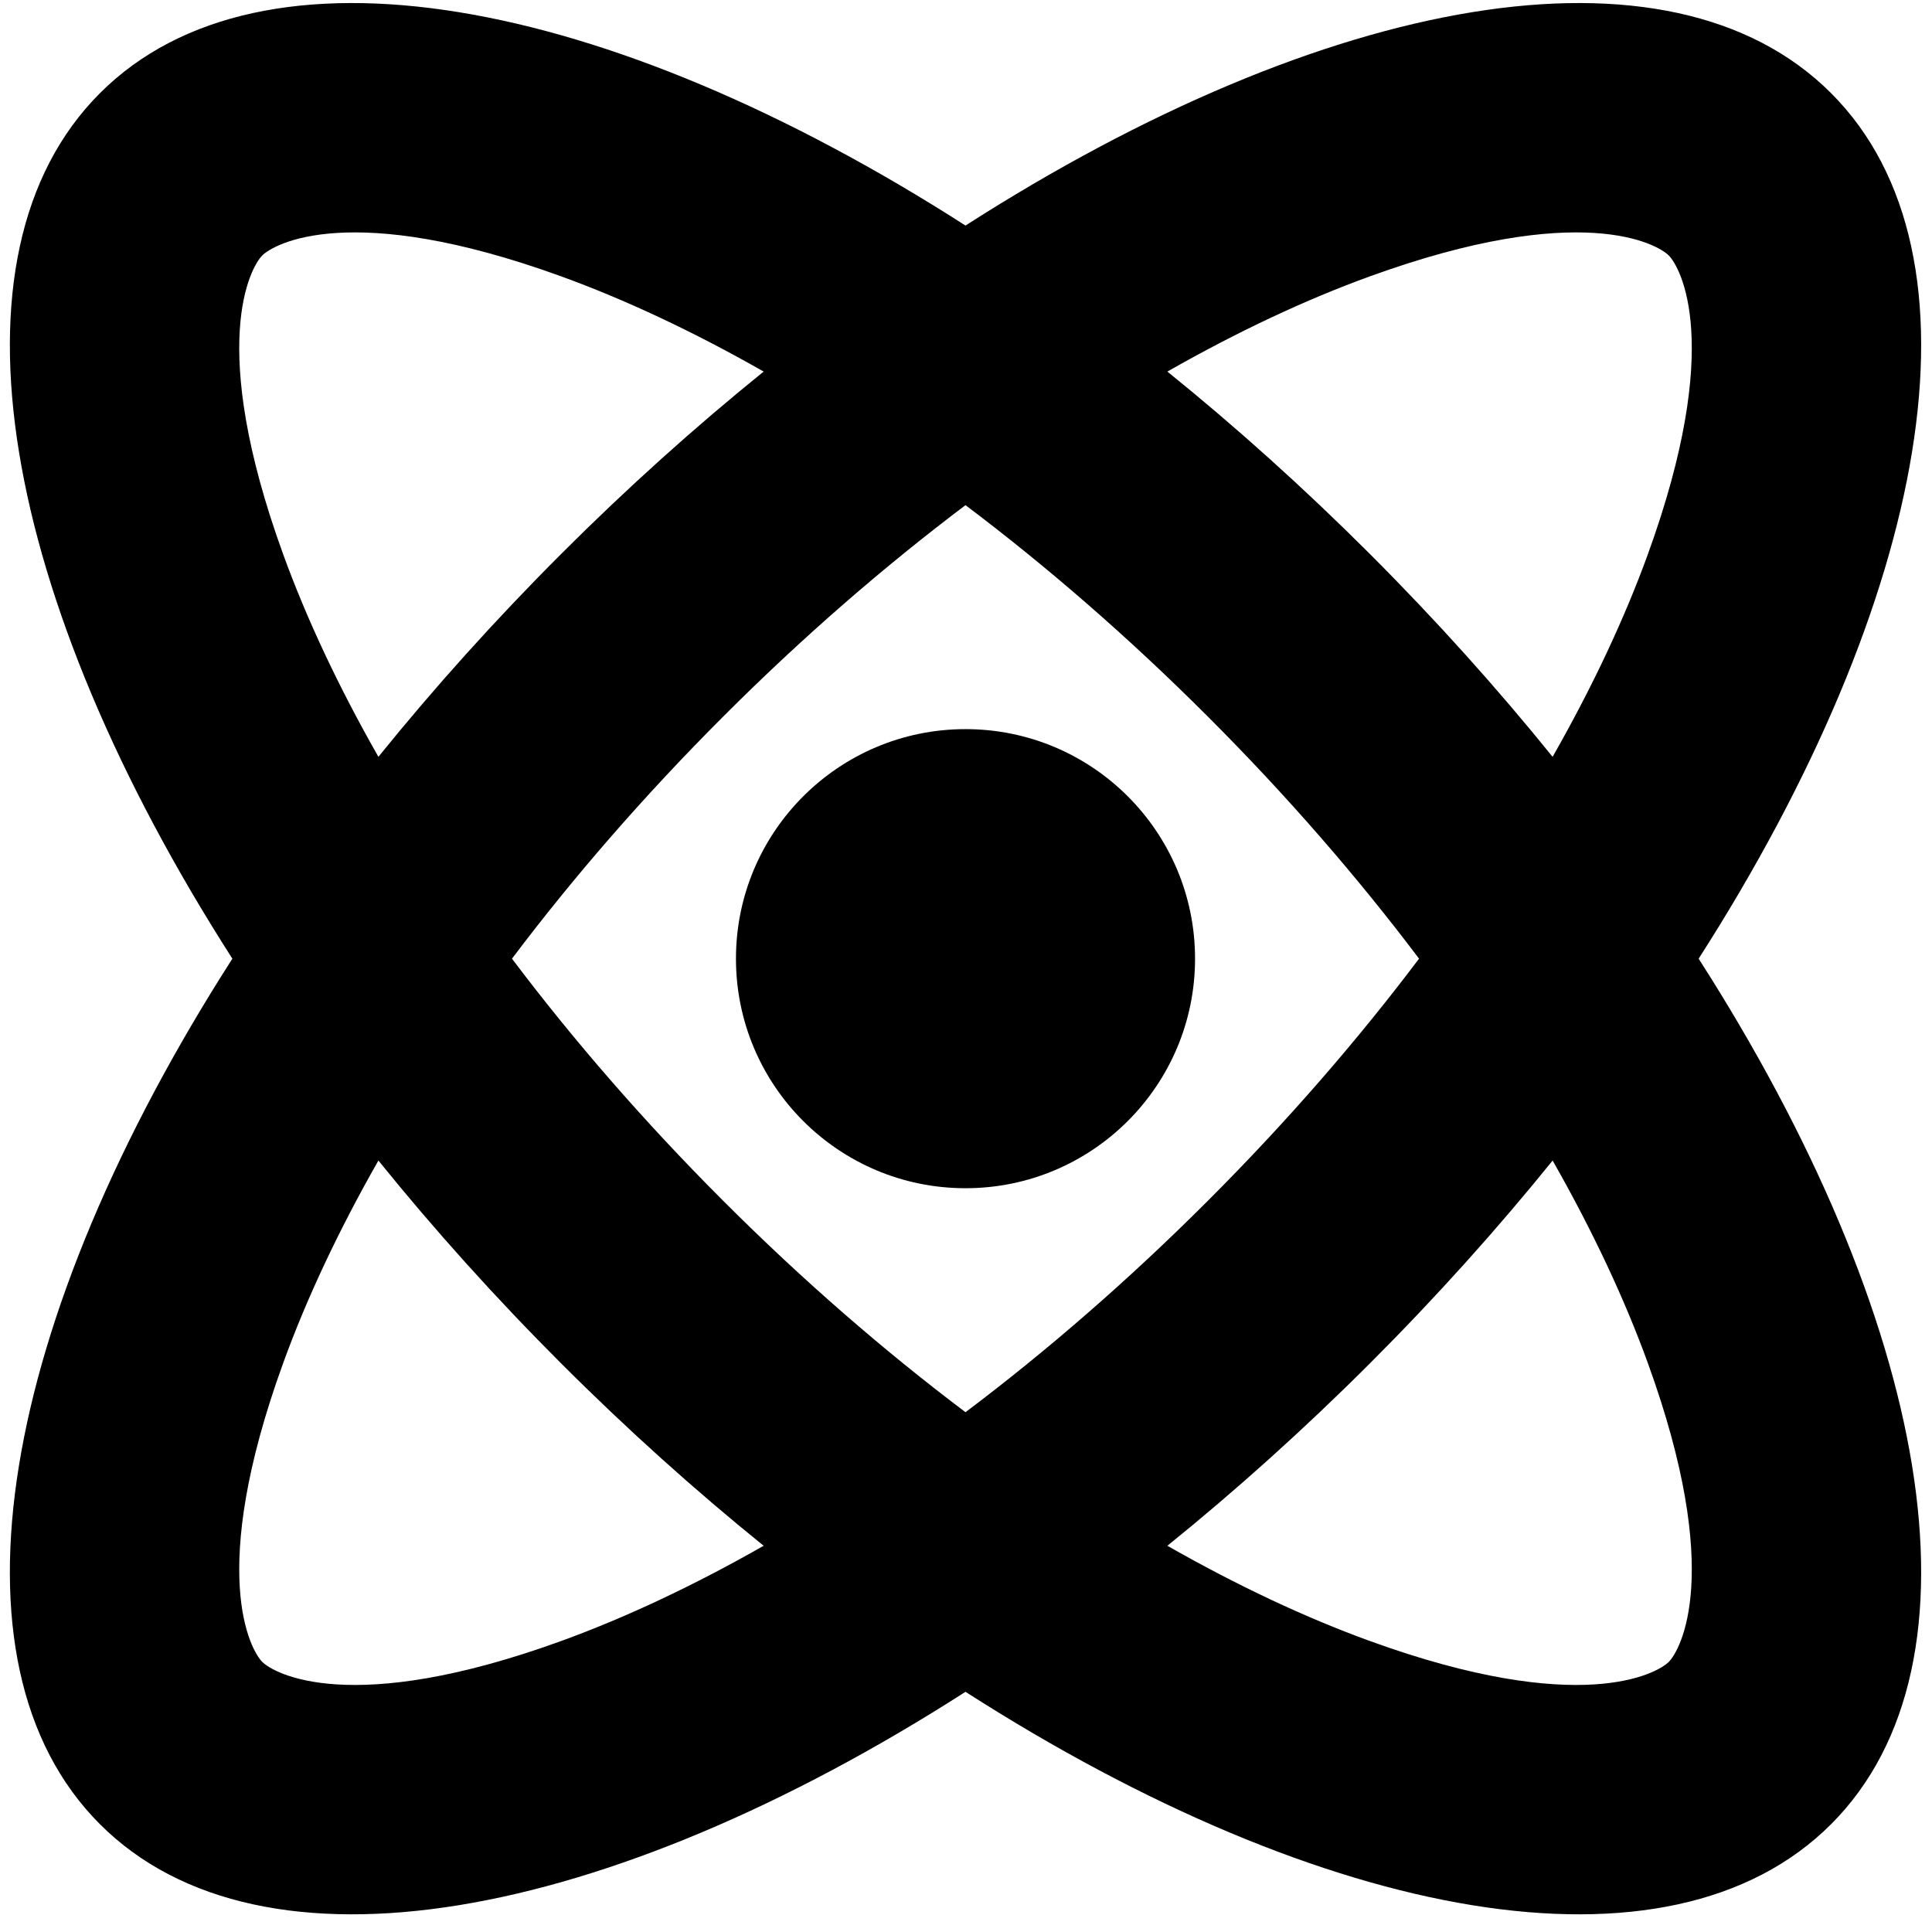 <svg width="101" height="101" viewBox="0 0 101 101" fill="none" xmlns="http://www.w3.org/2000/svg">
<path d="M50.474 62.117C57.102 62.117 62.474 56.745 62.474 50.117C62.474 43.49 57.102 38.117 50.474 38.117C43.847 38.117 38.474 43.49 38.474 50.117C38.474 56.745 43.847 62.117 50.474 62.117Z" fill="#000000"/>
<path fill-rule="evenodd" clip-rule="evenodd" d="M5.226 4.869C13.704 -3.609 31.692 -0.248 50.474 11.791C69.257 -0.248 87.245 -3.609 95.723 4.869C104.201 13.347 100.84 31.335 88.801 50.117C100.84 68.9 104.201 86.888 95.723 95.366C87.245 103.844 69.257 100.483 50.474 88.444C31.692 100.483 13.704 103.844 5.226 95.366C-3.253 86.888 0.109 68.9 12.148 50.117C0.109 31.335 -3.252 13.347 5.226 4.869ZM29.338 85.787C18.311 89.79 14.303 87.473 13.711 86.881C13.119 86.289 10.802 82.281 14.805 71.254C16.01 67.933 17.675 64.37 19.782 60.67C22.677 64.253 25.865 67.805 29.326 71.266C32.788 74.727 36.339 77.915 39.922 80.809C36.221 82.917 32.658 84.582 29.338 85.787ZM37.812 62.78C33.636 58.605 29.946 54.338 26.765 50.117C29.946 45.897 33.636 41.63 37.812 37.455C41.987 33.279 46.254 29.589 50.474 26.408C54.695 29.589 58.962 33.279 63.137 37.455C67.313 41.63 71.003 45.897 74.184 50.117C71.003 54.338 67.313 58.605 63.137 62.78C58.962 66.956 54.695 70.646 50.474 73.827C46.254 70.646 41.987 66.956 37.812 62.78ZM29.338 14.448C32.658 15.653 36.221 17.318 39.922 19.425C36.339 22.32 32.787 25.508 29.326 28.969C25.865 32.431 22.677 35.982 19.782 39.565C17.675 35.864 16.01 32.301 14.805 28.981C10.802 17.954 13.119 13.946 13.711 13.354C14.303 12.762 18.311 10.445 29.338 14.448ZM71.623 28.969C68.162 25.508 64.61 22.32 61.027 19.425C64.727 17.318 68.29 15.653 71.611 14.448C82.638 10.445 86.646 12.762 87.238 13.354C87.829 13.946 90.147 17.954 86.144 28.981C84.939 32.301 83.274 35.864 81.166 39.565C78.272 35.982 75.084 32.431 71.623 28.969ZM71.623 71.266C75.084 67.805 78.272 64.253 81.167 60.67C83.274 64.37 84.939 67.933 86.144 71.254C90.147 82.281 87.83 86.289 87.238 86.881C86.646 87.473 82.638 89.79 71.611 85.787C68.29 84.582 64.728 82.917 61.027 80.809C64.61 77.915 68.161 74.727 71.623 71.266Z" fill="#000000"/>
</svg>
